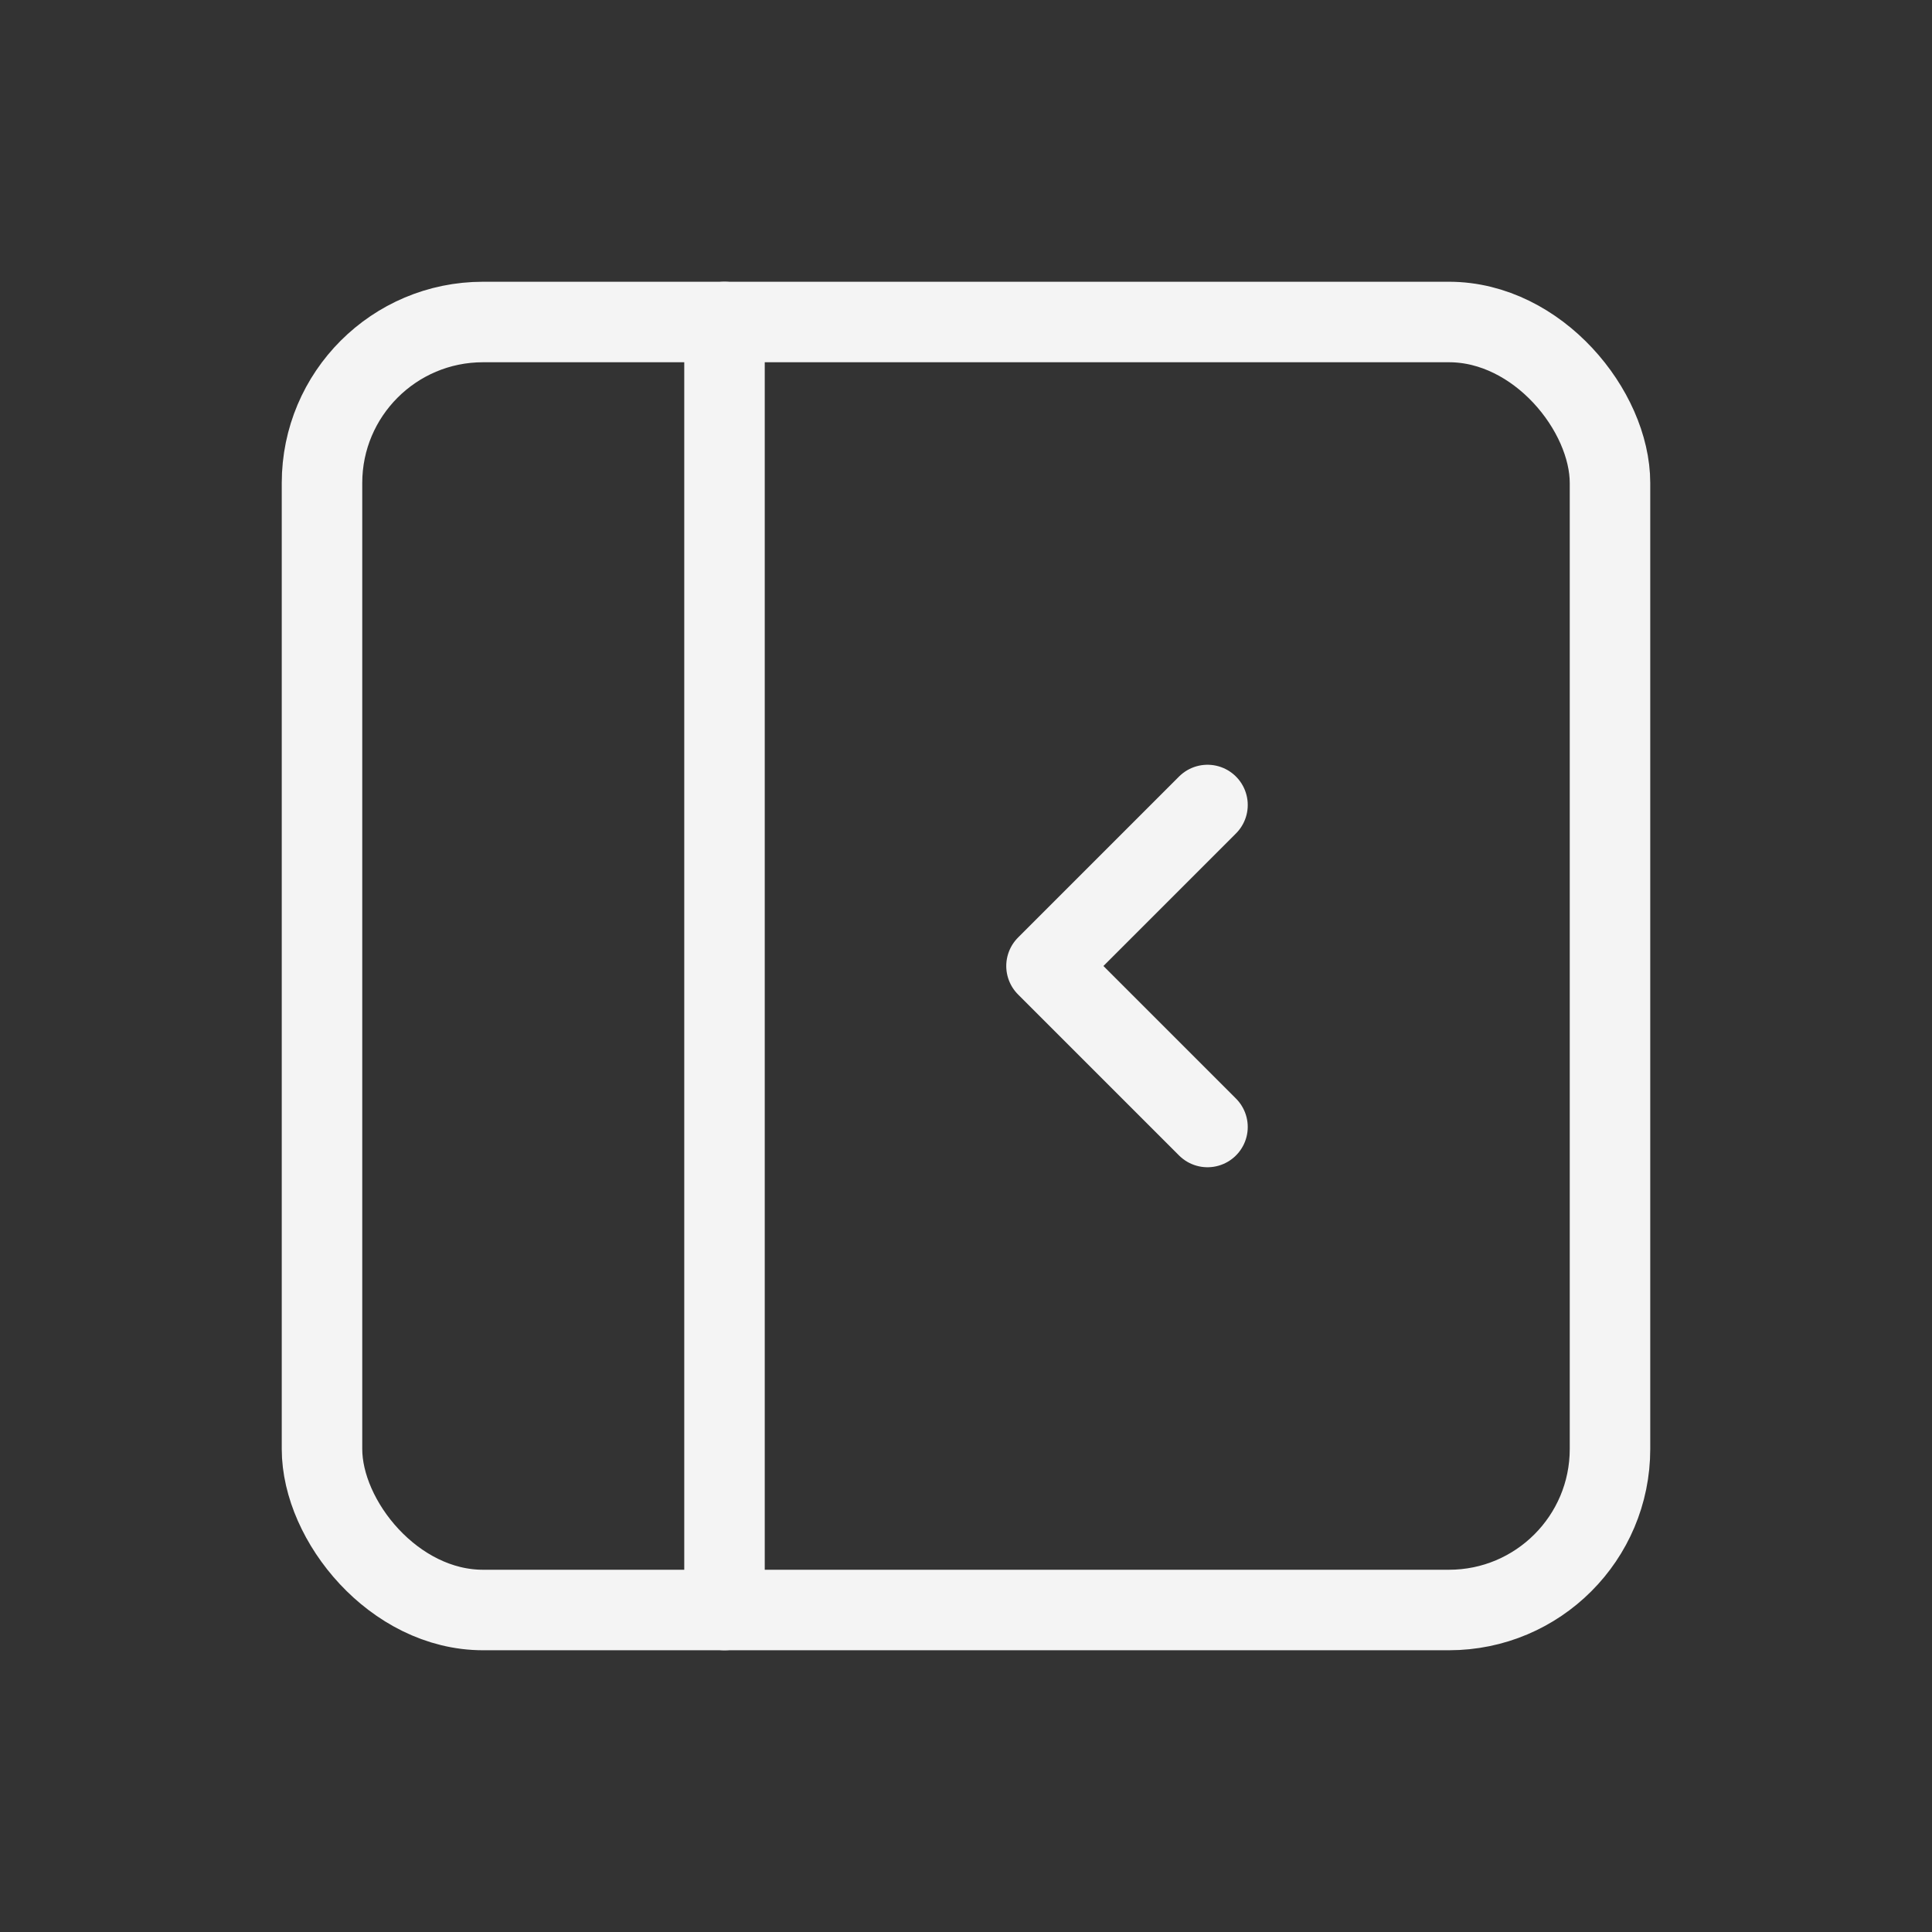 <?xml version="1.0" ?><svg class="icon icon-tabler icon-tabler-layout-sidebar-left-collapse" fill="none" height="24" stroke="#f4f4f4" stroke-linecap="round" stroke-linejoin="round" stroke-width="1" viewBox="0 0 24 24" width="24" xmlns="http://www.w3.org/2000/svg"><rect x="0" y="0" width="24" height="24" fill="#333333" stroke="none"/><path d="M0 0h24v24H0z" fill="none" stroke="none"/><rect height="16" rx="2" width="16" x="4" y="4"/><path d="M9 4v16"/><path d="M15 10l-2 2l2 2"/></svg>
